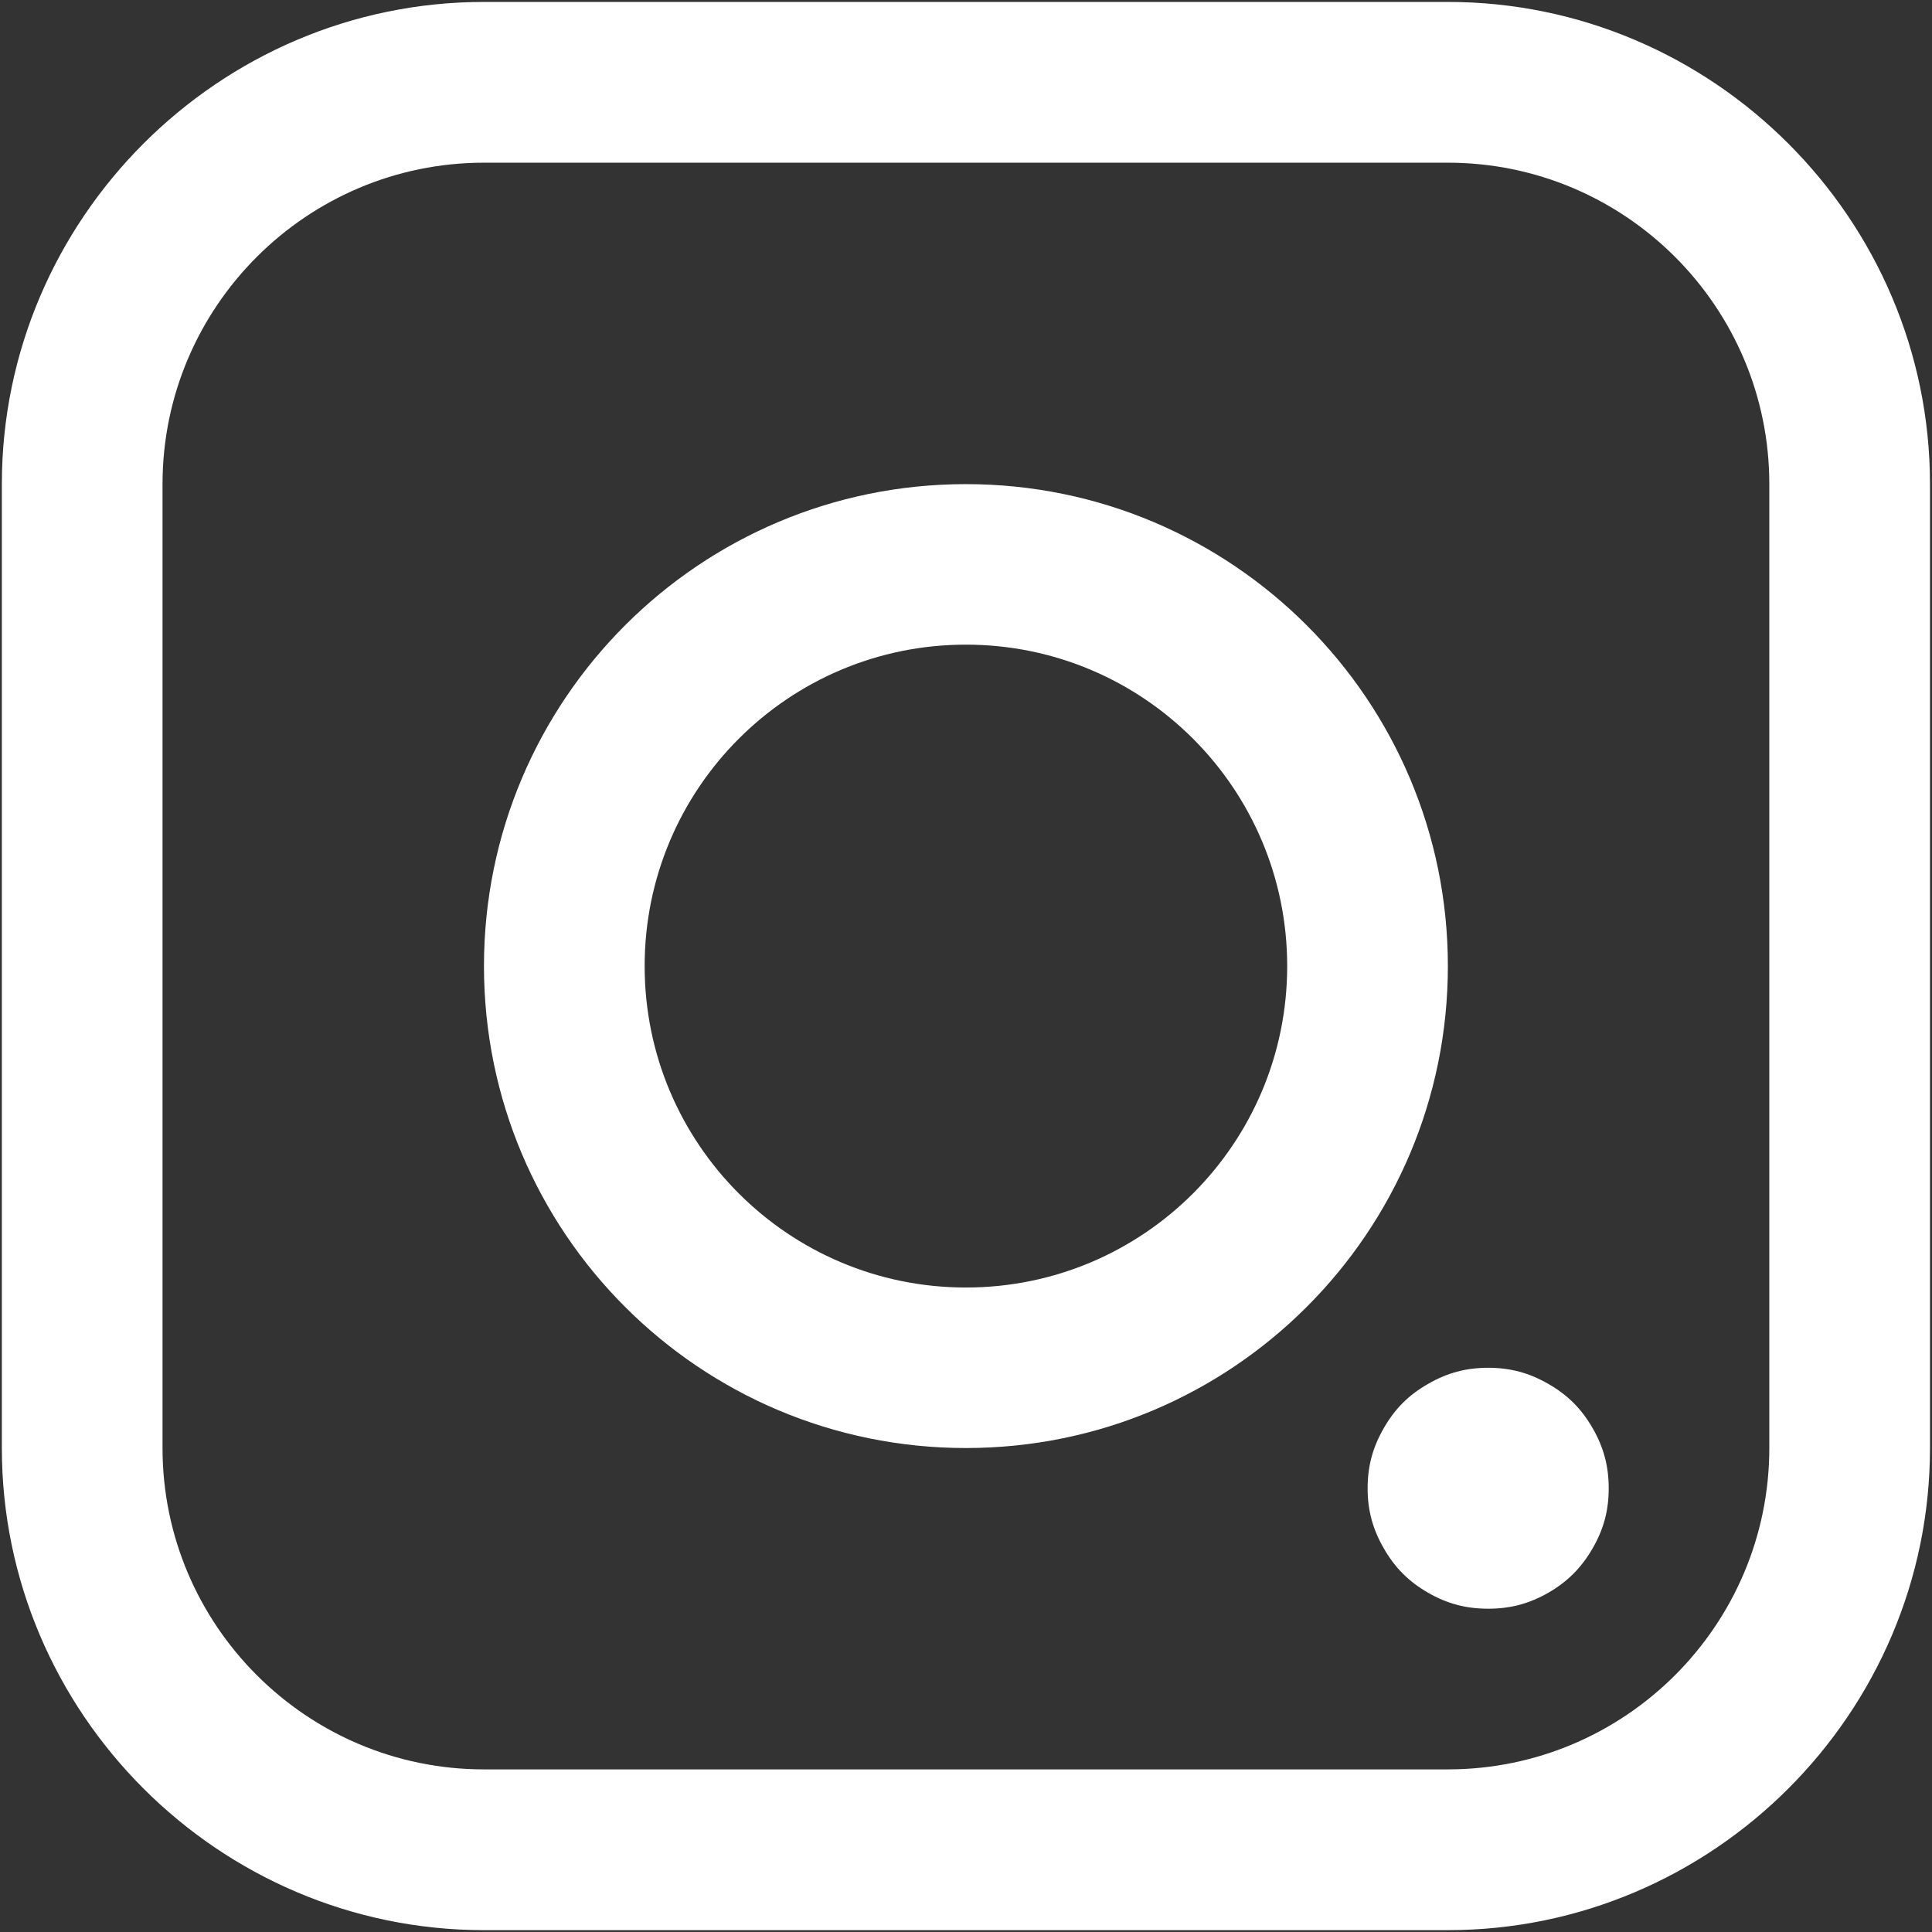 <svg width="24" height="24" viewBox="0 0 24 24" fill="none" xmlns="http://www.w3.org/2000/svg">
<rect x="0" y="0" width="24" height="24" fill="#333333" stroke="none"/>
<g clip-path="url(#clip0_1069_262)">
<path fill-rule="evenodd" clip-rule="evenodd" d="M17.986 23.977H6.012C2.718 23.977 0.023 21.282 0.023 17.988V6.013C0.023 2.721 2.718 0.024 6.012 0.024H17.986C21.28 0.024 23.975 2.721 23.975 6.013V17.988C23.975 21.282 21.28 23.977 17.986 23.977ZM21.979 6.013C21.979 3.812 20.188 2.021 17.986 2.021H6.012C3.81 2.021 2.019 3.812 2.019 6.013V17.988C2.019 20.189 3.81 21.98 6.012 21.98H17.986C20.188 21.98 21.979 20.189 21.979 17.988V6.013Z" fill="white"/>
<path fill-rule="evenodd" clip-rule="evenodd" d="M19.984 18.488C19.984 18.213 19.921 17.977 19.783 17.739C19.645 17.5 19.473 17.328 19.235 17.192C18.996 17.054 18.762 16.991 18.487 16.991C18.211 16.991 17.977 17.054 17.739 17.192C17.5 17.328 17.328 17.5 17.191 17.739C17.053 17.977 16.989 18.213 16.989 18.488C16.989 18.764 17.053 18.998 17.191 19.236C17.328 19.475 17.5 19.647 17.739 19.785C17.977 19.922 18.211 19.984 18.487 19.984C18.762 19.984 18.996 19.922 19.235 19.785C19.473 19.647 19.645 19.475 19.783 19.236C19.921 18.998 19.984 18.764 19.984 18.488Z" fill="white"/>
<path fill-rule="evenodd" clip-rule="evenodd" d="M11.999 17.988C8.691 17.988 6.012 15.309 6.012 12.001C6.012 8.695 8.691 6.014 11.999 6.014C15.306 6.014 17.986 8.695 17.986 12.001C17.986 15.309 15.306 17.988 11.999 17.988ZM11.999 8.008C9.794 8.008 8.008 9.796 8.008 12.001C8.008 14.206 9.794 15.994 11.999 15.994C14.204 15.994 15.99 14.206 15.99 12.001C15.99 9.796 14.204 8.008 11.999 8.008Z" fill="white"/>
</g>
<defs>
<clipPath id="clip0_1069_262">
<rect width="24" height="24" fill="white" transform="matrix(1 0 0 -1 0 24)"/>
</clipPath>
</defs>
</svg>

